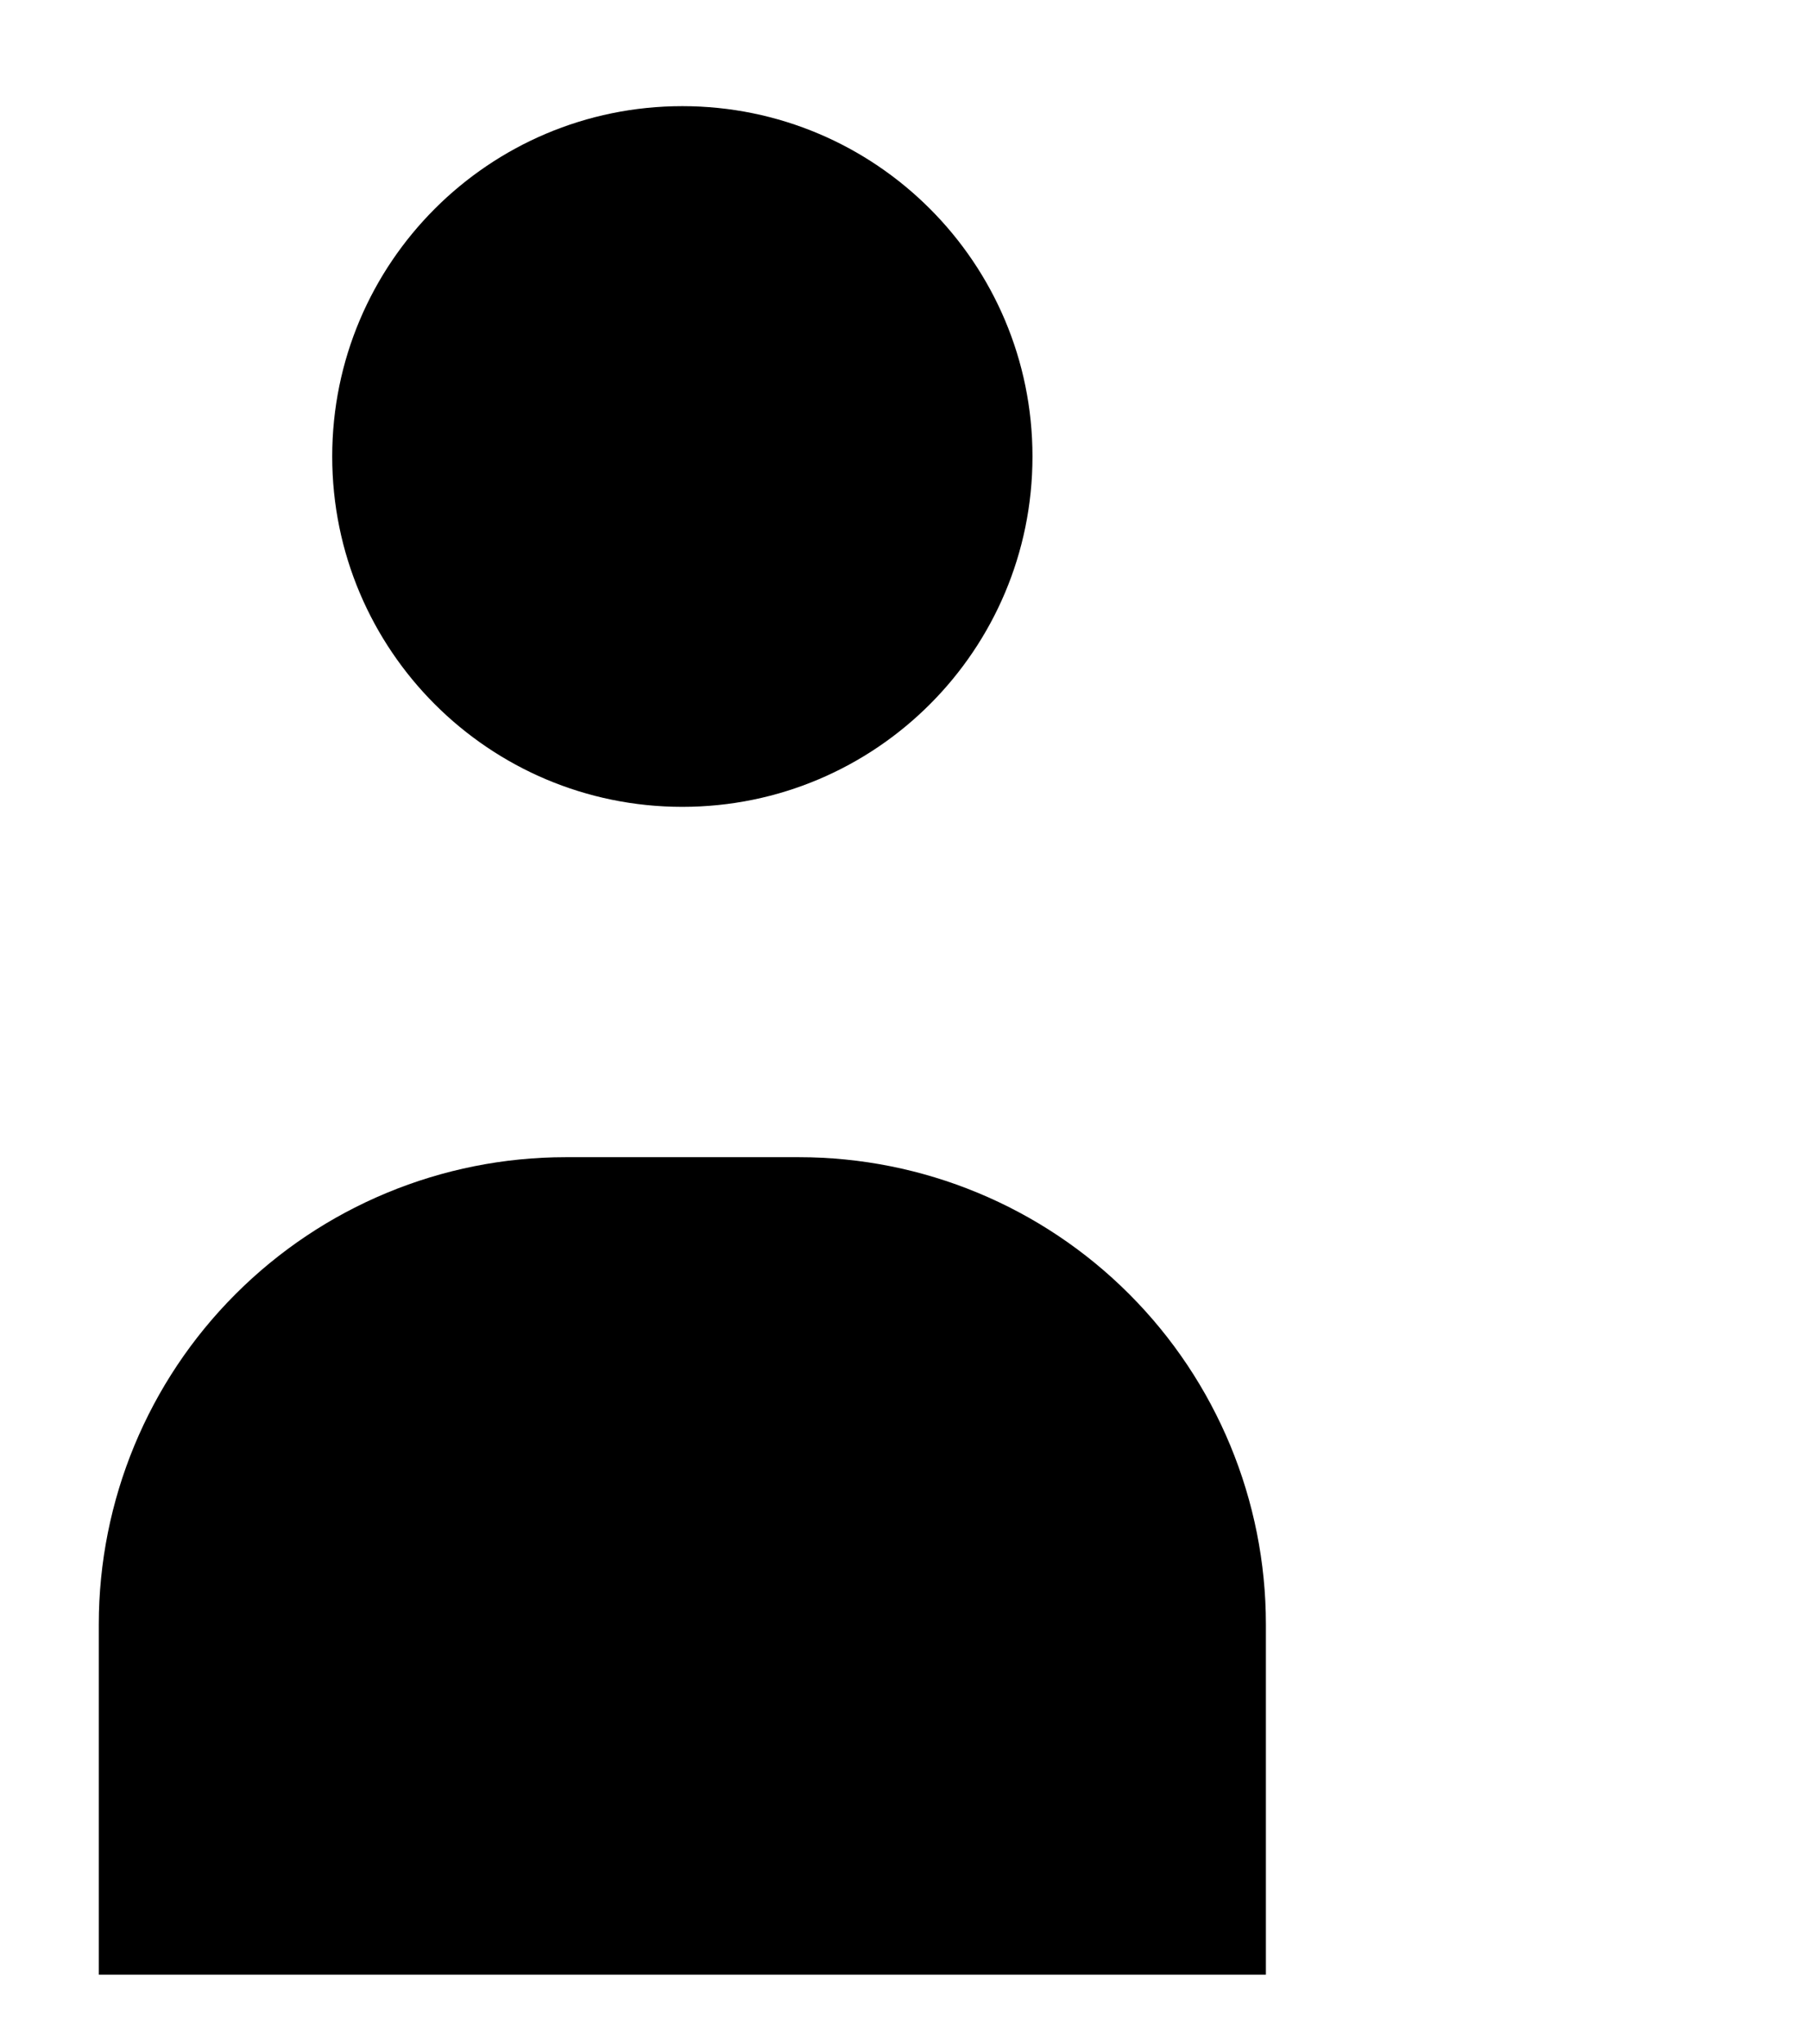 <svg width="31" height="35" viewBox="0 0 31 35" xmlns="http://www.w3.org/2000/svg">
<path d="M11.693 13.818C15.007 13.818 17.693 11.132 17.693 7.818C17.693 4.505 15.007 1.818 11.693 1.818C8.38 1.818 5.693 4.505 5.693 7.818C5.693 11.132 8.38 13.818 11.693 13.818Z" stroke-width="2" stroke-linecap="round" stroke-linejoin="round"/>
<path d="M1.693 33.818V27.818C1.693 25.697 2.536 23.662 4.037 22.162C5.537 20.661 7.572 19.818 9.693 19.818H13.693C15.815 19.818 17.85 20.661 19.35 22.162C20.85 23.662 21.693 25.697 21.693 27.818V33.818"  stroke-width="2" stroke-linecap="round" stroke-linejoin="round"/>
<path d="M25.693 9.818V17.818" stroke-width="2" stroke-linecap="round" stroke-linejoin="round"/>
<path d="M29.693 13.818H21.693" stroke-width="2" stroke-linecap="round" stroke-linejoin="round"/>
</svg>
